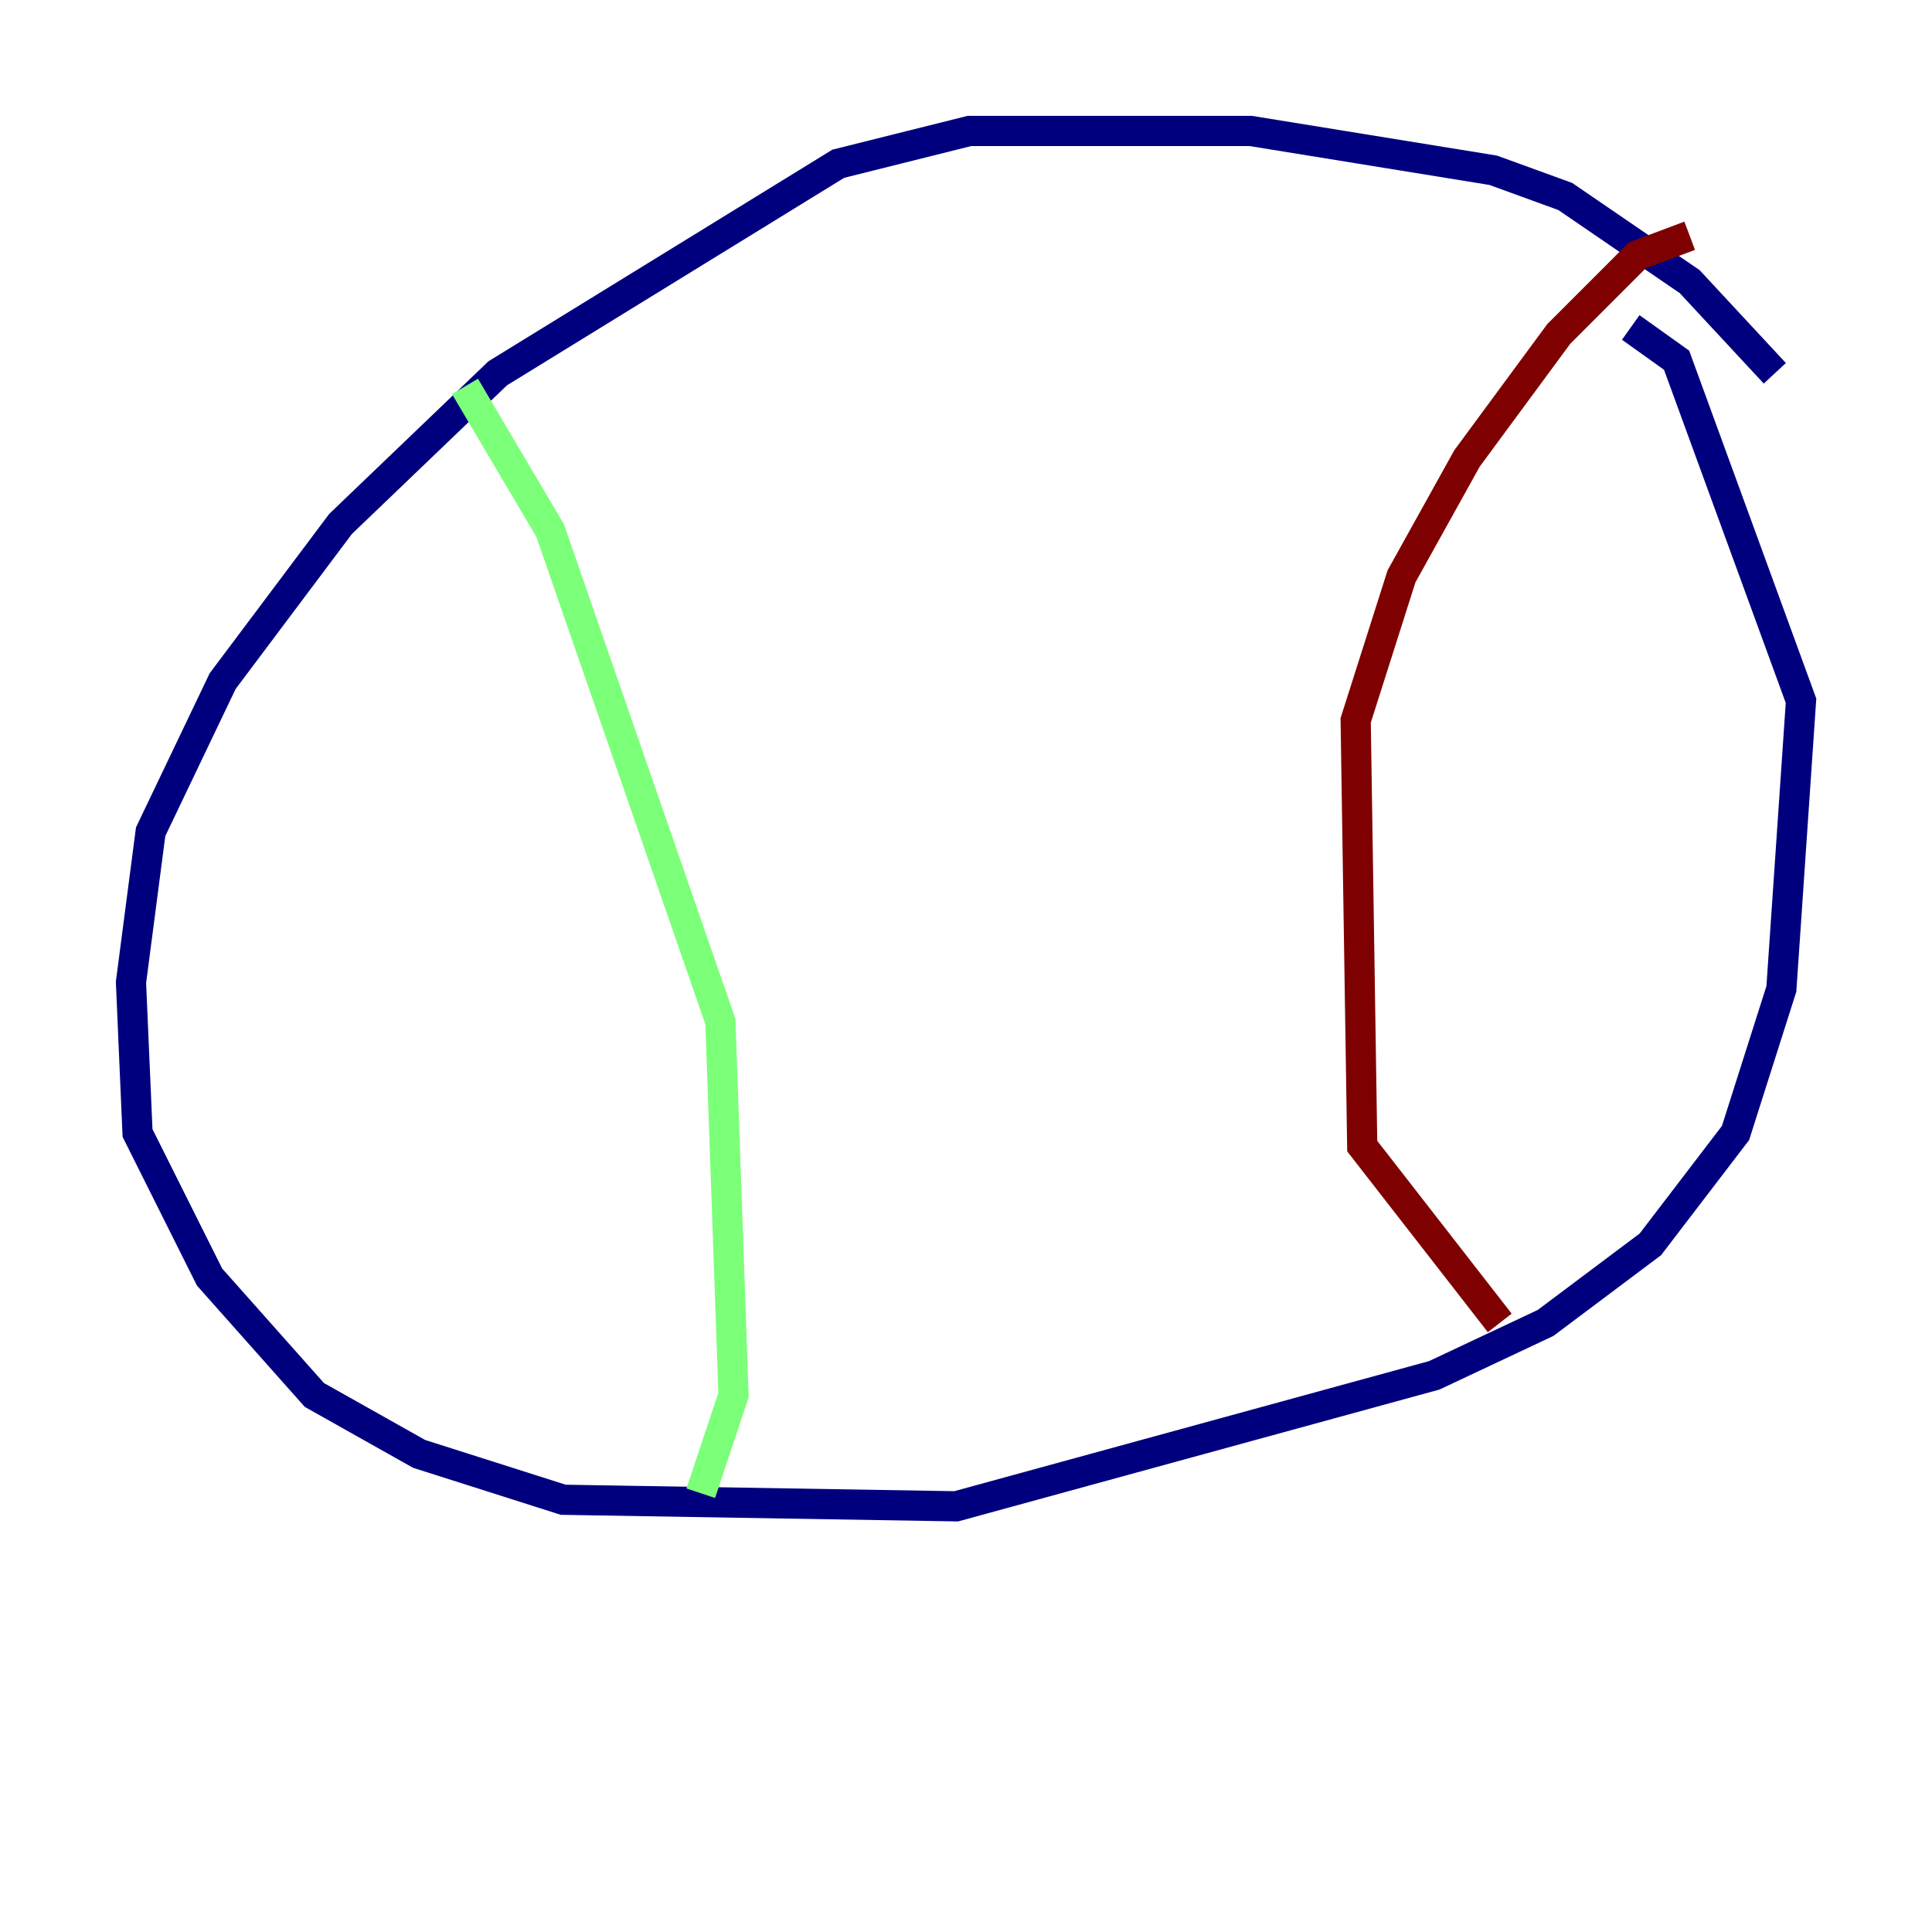 <?xml version="1.0" encoding="utf-8" ?>
<svg baseProfile="tiny" height="128" version="1.2" viewBox="0,0,128,128" width="128" xmlns="http://www.w3.org/2000/svg" xmlns:ev="http://www.w3.org/2001/xml-events" xmlns:xlink="http://www.w3.org/1999/xlink"><defs /><polyline fill="none" points="117.586,24.732 111.946,18.658 103.702,13.017 98.929,11.281 82.875,8.678 64.217,8.678 55.539,10.848 32.976,24.732 22.563,34.712 14.752,45.125 9.98,55.105 8.678,65.085 9.112,75.064 13.885,84.61 20.827,92.42 27.77,96.325 37.315,99.363 63.349,99.797 95.024,91.119 102.4,87.647 109.342,82.441 114.983,75.064 118.02,65.519 119.322,46.427 111.078,23.864 108.041,21.695" stroke="#00007f" stroke-width="2" /><polyline fill="none" points="30.807,25.6 36.447,35.146 47.729,67.688 48.597,92.42 46.427,98.929" stroke="#7cff79" stroke-width="2" /><polyline fill="none" points="111.946,15.62 108.475,16.922 103.268,22.129 97.193,30.373 92.854,38.183 89.817,47.729 90.251,75.932 99.363,87.647" stroke="#7f0000" stroke-width="2" /></svg>